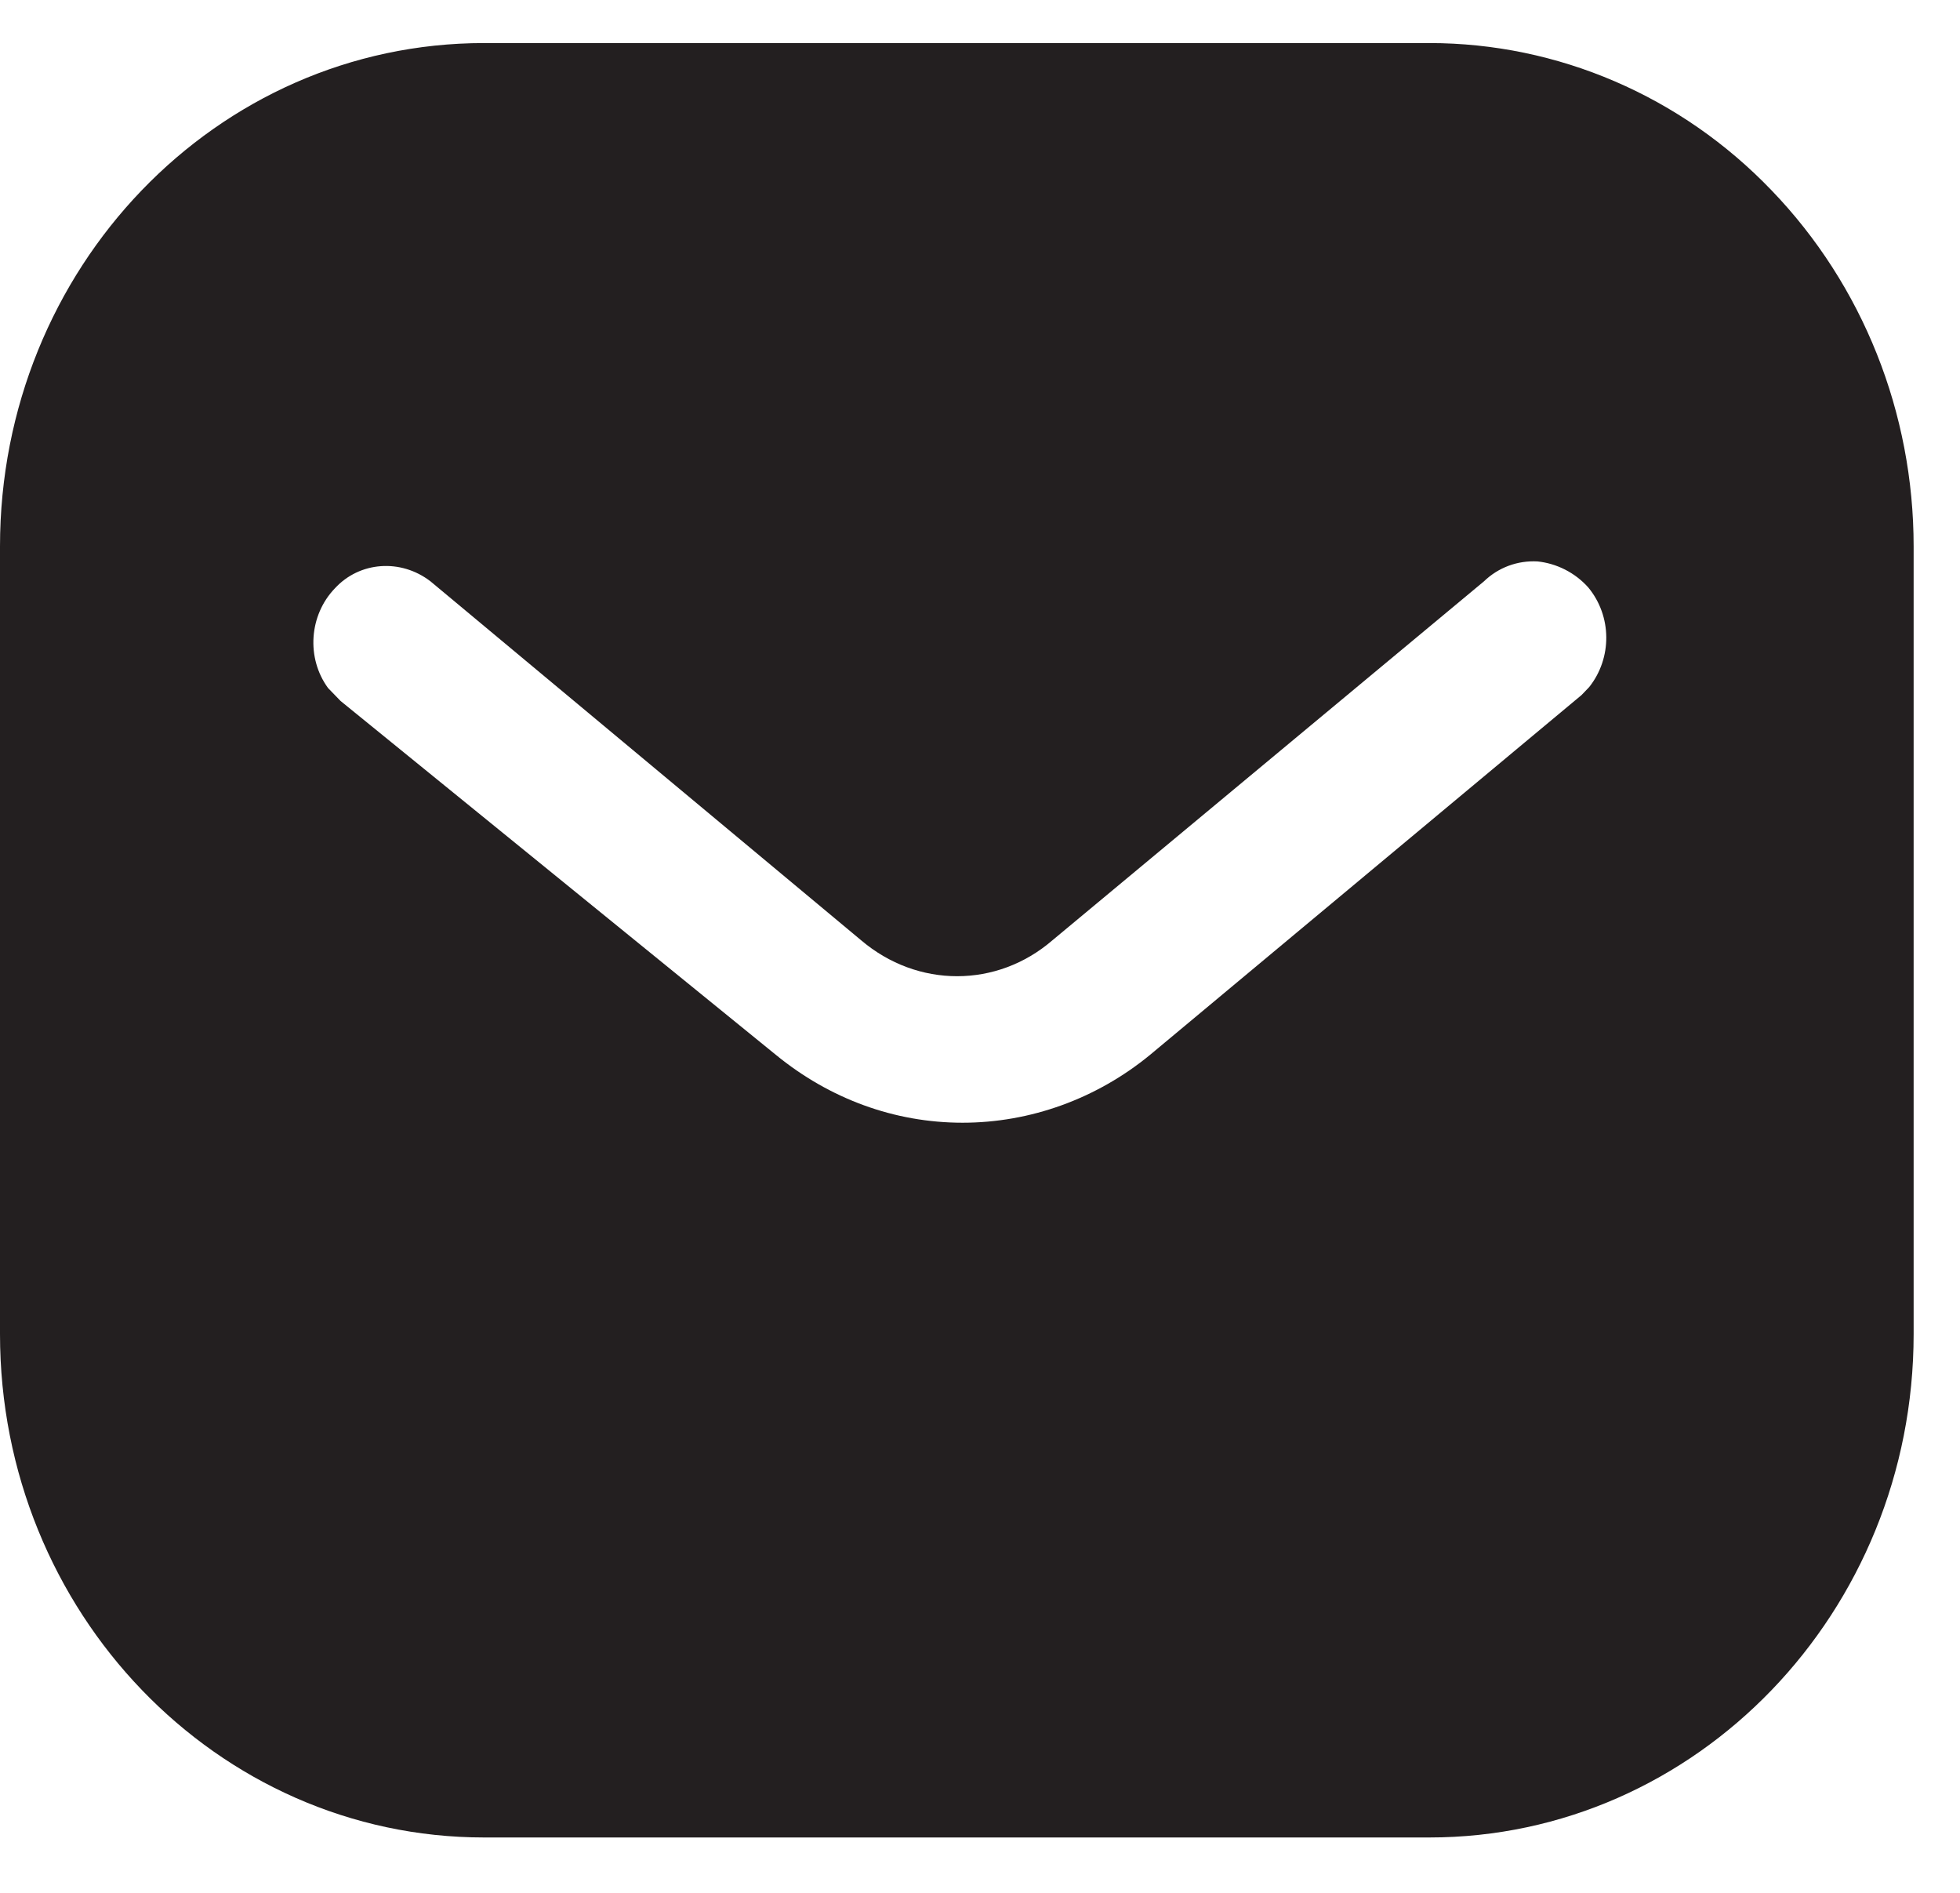 <?xml version="1.0" encoding="UTF-8" standalone="no"?><svg width='29' height='28' viewBox='0 0 29 28' fill='none' xmlns='http://www.w3.org/2000/svg'>
<path fill-rule='evenodd' clip-rule='evenodd' d='M21.149 0.637C23.048 0.637 24.874 1.418 26.217 2.821C27.562 4.22 28.314 6.108 28.314 8.084V19.734C28.314 23.848 25.1 27.181 21.149 27.181H7.163C3.212 27.181 0 23.848 0 19.734V8.084C0 3.97 3.198 0.637 7.163 0.637H21.149ZM23.401 10.281L23.514 10.163C23.853 9.736 23.853 9.116 23.499 8.689C23.302 8.469 23.032 8.335 22.75 8.305C22.453 8.289 22.169 8.394 21.956 8.6L15.572 13.909C14.751 14.618 13.575 14.618 12.741 13.909L6.37 8.6C5.93 8.261 5.321 8.305 4.955 8.703C4.572 9.101 4.53 9.736 4.854 10.178L5.04 10.37L11.481 15.605C12.274 16.254 13.235 16.608 14.242 16.608C15.245 16.608 16.224 16.254 17.015 15.605L23.401 10.281Z' fill='#231F20'/>
</svg>
